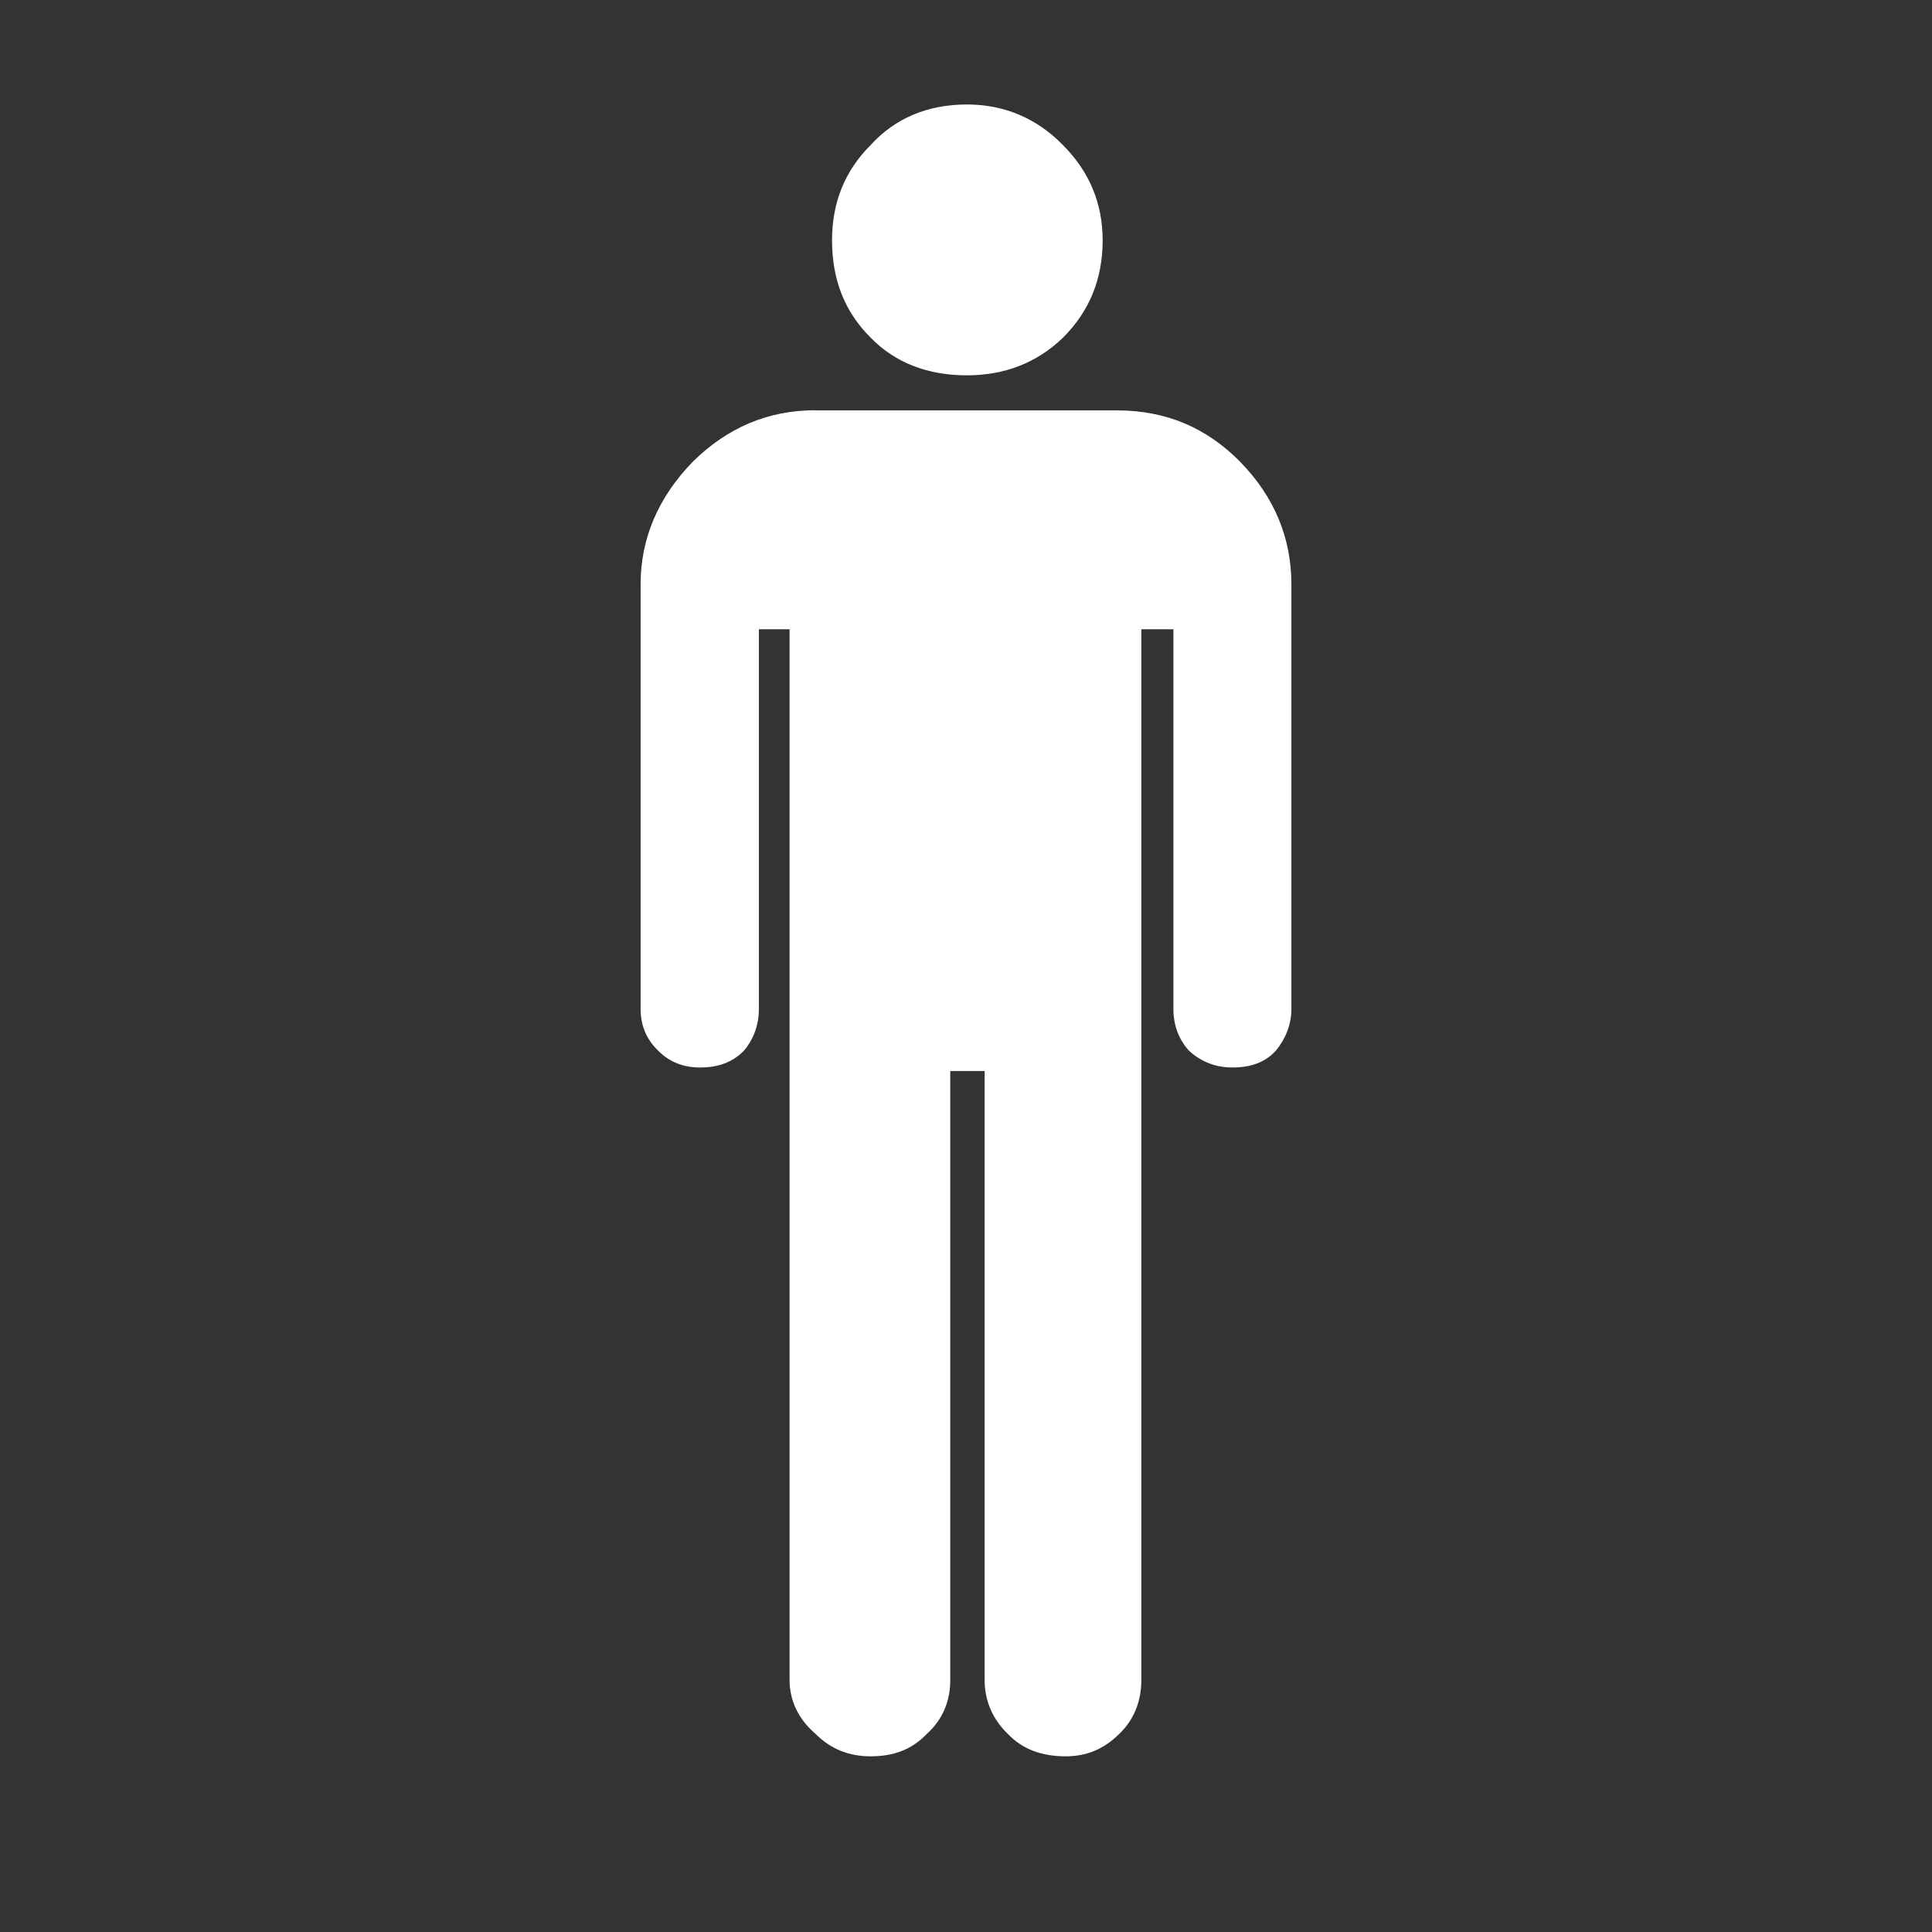 <?xml version="1.0" encoding="utf-8"?>
<!-- Generator: Adobe Illustrator 16.0.0, SVG Export Plug-In . SVG Version: 6.00 Build 0)  -->
<!DOCTYPE svg PUBLIC "-//W3C//DTD SVG 1.1//EN" "http://www.w3.org/Graphics/SVG/1.1/DTD/svg11.dtd">
<svg version="1.1" xmlns="http://www.w3.org/2000/svg" xmlns:xlink="http://www.w3.org/1999/xlink" x="0px" y="0px" width="512px"
	 height="512px" viewBox="0 0 512 512" enable-background="new 0 0 512 512" xml:space="preserve">
<rect x="0" y="0" width="512" height="512" fill="#333333" stroke="none"/>
<g id="Capa_1">
</g>
<g id="Layer_2">
	<g>
		<path fill="#FFFFFF" d="M216.075,108.718c-12.59,0-23.375,4.655-32.479,13.644c-9.136,9.396-13.831,20.323-13.831,32.492v112.505
			c0,4.216,1.442,8.03,4.695,11.116c3.013,3.044,6.762,4.421,11.011,4.421c4.887,0,8.639-1.377,11.652-4.421
			c2.613-3.086,3.989-6.894,3.989-11.116V166.758h8.135v278.522c0,5.36,2.342,10.32,6.795,14.135
			c4.184,4.218,9.073,6.027,14.697,6.027c6.092,0,10.98-1.804,14.963-6.027c4.217-3.814,6.129-8.767,6.129-14.135V283.826h9.105
			v161.454c0,5.36,2.107,10.32,6.064,14.135c3.983,4.218,9.136,6.027,15.436,6.027c5.352,0,10.049-1.804,14.264-6.027
			c3.95-3.814,5.762-8.767,5.762-14.135V166.758h8.502v100.601c0,4.216,1.34,8.03,4.152,11.116
			c3.349,3.044,7.229,4.421,11.451,4.421c4.952,0,8.703-1.377,11.517-4.421c2.541-3.086,4.151-6.894,4.151-11.116V154.86
			c0-12.137-4.424-23.103-13.56-32.46c-8.911-9.027-19.588-13.643-32.687-13.643h-79.916V108.718z M256.249,99.466
			c9.817,0,18.481-3.233,25.451-9.979c6.965-6.931,10.514-15.499,10.514-25.819c0-9.842-3.582-18.279-10.546-25.244
			c-6.996-7.165-15.636-10.733-25.418-10.733c-10.313,0-18.984,3.569-25.509,10.733c-6.964,6.965-10.242,15.402-10.242,25.244
			c0,10.345,3.278,18.914,10.242,25.819C237.303,96.232,245.974,99.466,256.249,99.466z"/>
	</g>
</g>
</svg>
